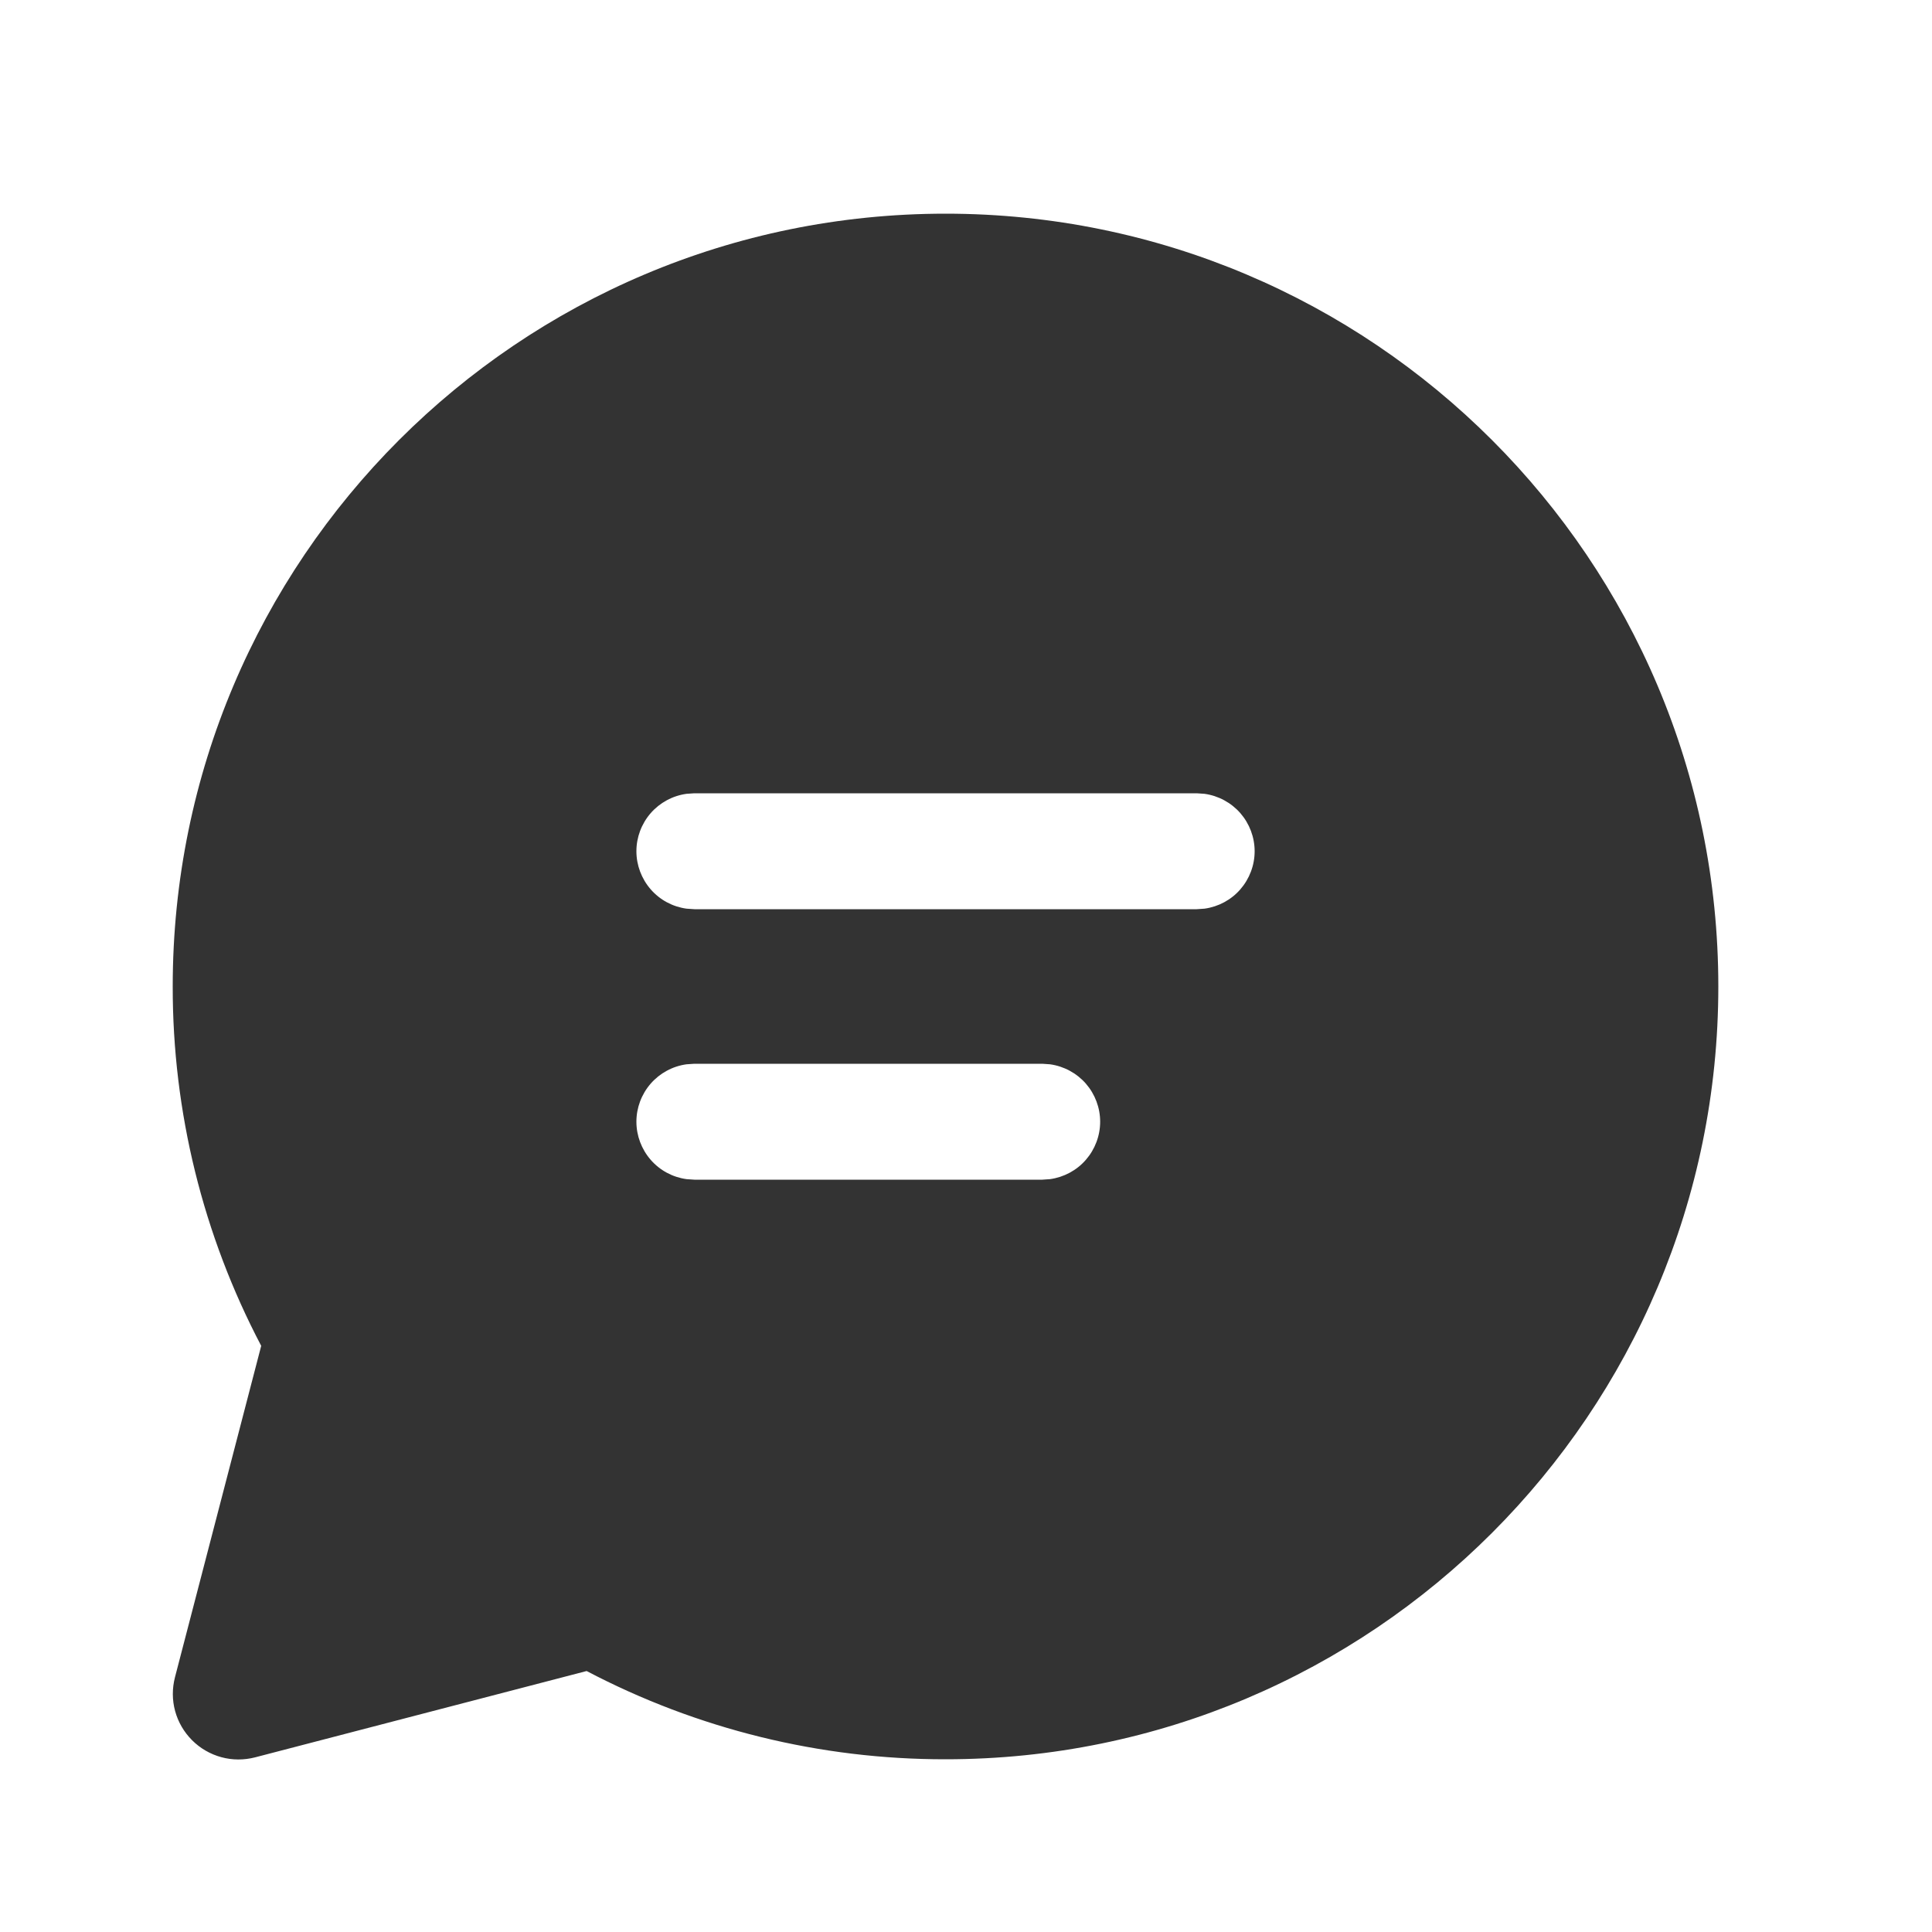 <svg width="25" height="25" viewBox="0 0 25 25" fill="none" xmlns="http://www.w3.org/2000/svg">
<path d="M12.235 2.765C17.758 2.765 22.235 7.242 22.235 12.765C22.235 18.288 17.758 22.765 12.235 22.765C10.617 22.767 9.023 22.375 7.591 21.623L3.301 22.74C3.157 22.777 3.007 22.777 2.864 22.738C2.721 22.699 2.591 22.624 2.486 22.519C2.381 22.414 2.305 22.284 2.266 22.141C2.227 21.998 2.227 21.848 2.264 21.704L3.38 17.415C2.626 15.981 2.233 14.385 2.235 12.765C2.235 7.242 6.712 2.765 12.235 2.765ZM13.487 13.765H8.985L8.883 13.772C8.703 13.797 8.539 13.886 8.42 14.022C8.301 14.159 8.235 14.334 8.235 14.515C8.235 14.696 8.301 14.871 8.42 15.008C8.539 15.145 8.703 15.233 8.883 15.258L8.985 15.265H13.487L13.588 15.258C13.767 15.233 13.932 15.145 14.051 15.008C14.17 14.871 14.236 14.696 14.236 14.515C14.236 14.334 14.17 14.159 14.051 14.022C13.932 13.886 13.767 13.797 13.588 13.772L13.487 13.765ZM15.485 10.265H8.985L8.883 10.272C8.703 10.297 8.539 10.386 8.42 10.522C8.301 10.659 8.235 10.834 8.235 11.015C8.235 11.196 8.301 11.371 8.42 11.508C8.539 11.645 8.703 11.733 8.883 11.758L8.985 11.765H15.485L15.587 11.758C15.766 11.733 15.931 11.645 16.05 11.508C16.169 11.371 16.235 11.196 16.235 11.015C16.235 10.834 16.169 10.659 16.05 10.522C15.931 10.386 15.766 10.297 15.587 10.272L15.485 10.265Z" fill="#333333"/>
</svg>
